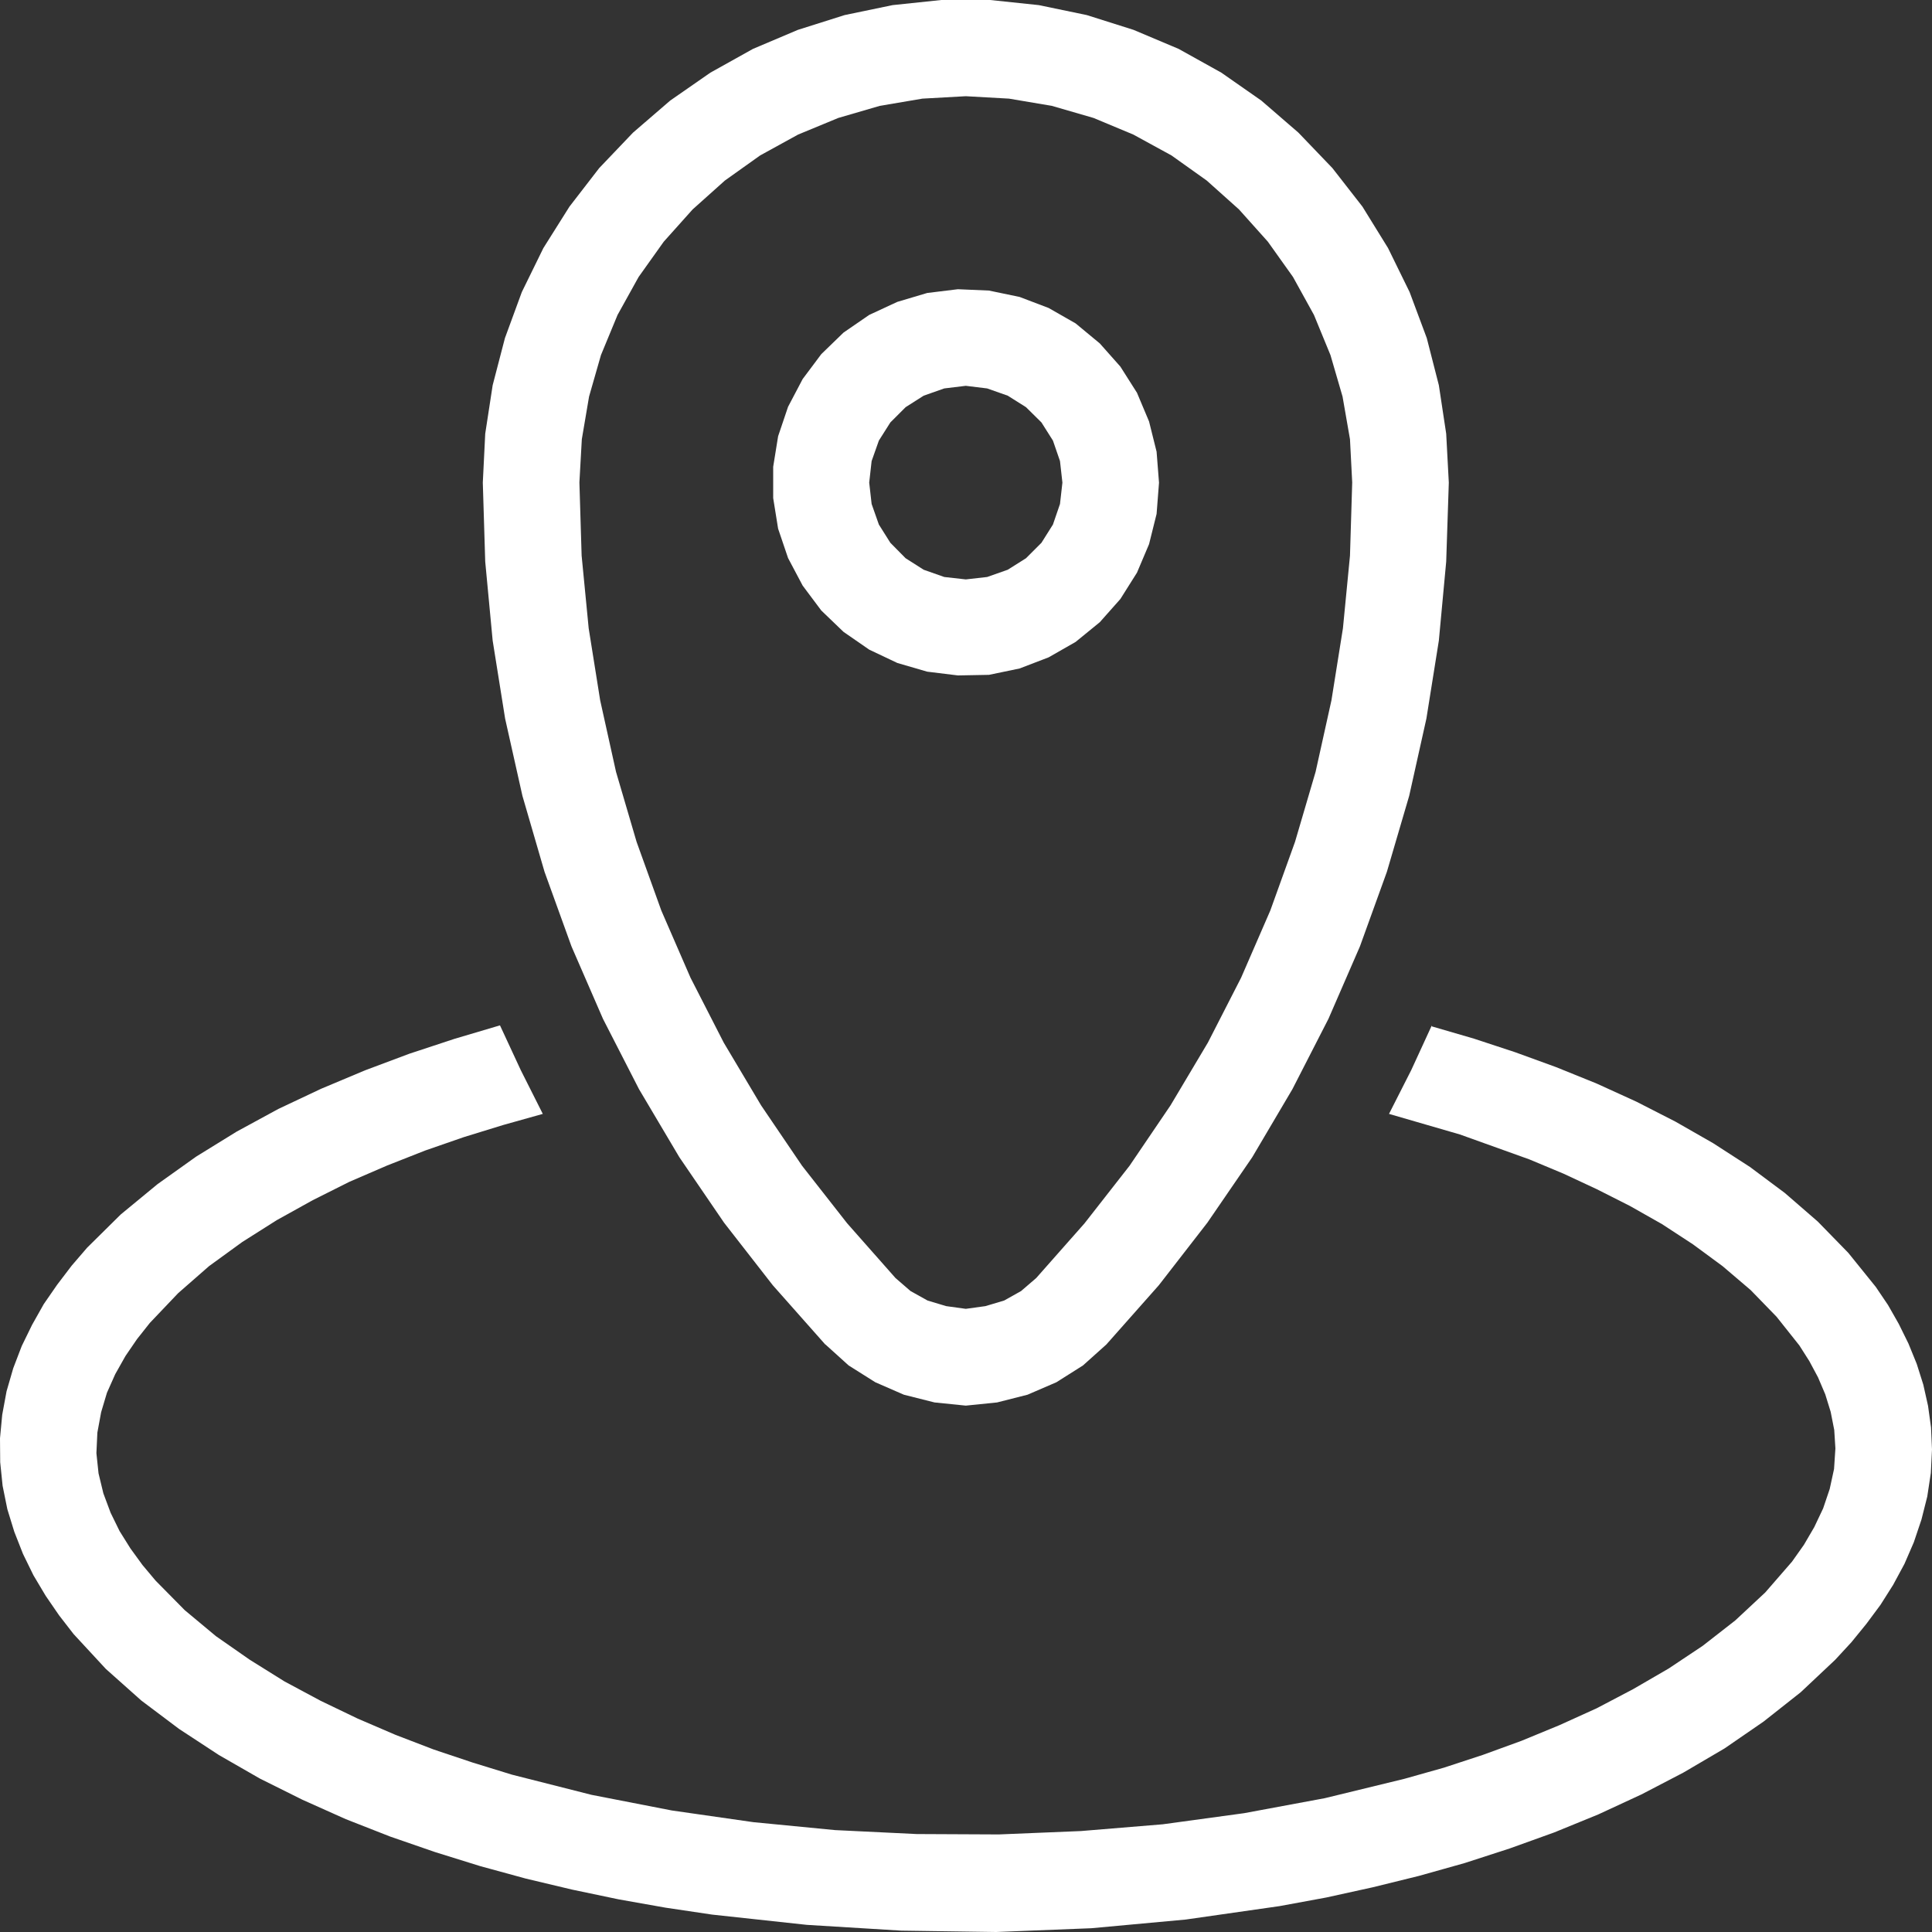 <!DOCTYPE svg PUBLIC "-//W3C//DTD SVG 1.1//EN" "http://www.w3.org/Graphics/SVG/1.1/DTD/svg11.dtd">
<!-- Uploaded to: SVG Repo, www.svgrepo.com, Transformed by: SVG Repo Mixer Tools -->
<svg width="800px" height="800px" viewBox="0 0 20 20" version="1.1" xmlns="http://www.w3.org/2000/svg" fill="#000000">
<rect x="0" y="0" width="20" height="20" fill="#333333" stroke="none"/>
<g id="SVGRepo_bgCarrier" stroke-width="0"/>
<g id="SVGRepo_tracerCarrier" stroke-linecap="round" stroke-linejoin="round"/>
<g id="SVGRepo_iconCarrier"> <g id="layer1"> <path d="M 9.744 0 L 9.24 0.053 L 8.744 0.156 L 8.26 0.309 L 7.795 0.506 L 7.354 0.752 L 6.938 1.041 L 6.553 1.373 L 6.203 1.74 L 5.895 2.139 L 5.625 2.568 L 5.402 3.023 L 5.227 3.5 L 5.1 3.988 L 5.023 4.49 L 4.998 4.996 L 5.023 5.814 L 5.1 6.631 L 5.229 7.439 L 5.408 8.238 L 5.637 9.025 L 5.916 9.797 L 6.242 10.547 L 6.615 11.275 L 7.033 11.98 L 7.496 12.658 L 8 13.305 L 8.543 13.918 L 8.545 13.918 L 8.785 14.135 L 9.061 14.309 L 9.357 14.438 L 9.674 14.518 L 9.998 14.551 L 10.322 14.518 L 10.637 14.438 L 10.936 14.309 L 11.211 14.135 L 11.453 13.918 L 11.996 13.305 L 12.498 12.658 L 12.963 11.98 L 13.379 11.275 L 13.752 10.547 L 14.078 9.797 L 14.357 9.025 L 14.588 8.238 L 14.766 7.439 L 14.895 6.631 L 14.971 5.814 L 14.998 4.996 L 14.971 4.49 L 14.895 3.988 L 14.77 3.5 L 14.592 3.023 L 14.369 2.568 L 14.104 2.139 L 13.793 1.74 L 13.441 1.373 L 13.057 1.041 L 12.643 0.752 L 12.201 0.506 L 11.734 0.309 L 11.25 0.156 L 10.754 0.053 L 10.25 0 L 9.744 0 z M 9.998 0.996 L 10.445 1.021 L 10.889 1.096 L 11.32 1.221 L 11.732 1.393 L 12.127 1.609 L 12.492 1.869 L 12.826 2.168 L 13.125 2.502 L 13.385 2.867 L 13.602 3.26 L 13.773 3.676 L 13.898 4.105 L 13.975 4.547 L 13.998 4.994 L 13.975 5.752 L 13.902 6.504 L 13.783 7.25 L 13.619 7.99 L 13.406 8.715 L 13.15 9.426 L 12.848 10.121 L 12.504 10.793 L 12.117 11.443 L 11.693 12.068 L 11.227 12.664 L 10.727 13.23 L 10.57 13.365 L 10.395 13.463 L 10.201 13.521 L 9.998 13.549 L 9.795 13.521 L 9.602 13.463 L 9.426 13.365 L 9.27 13.23 L 8.77 12.664 L 8.303 12.068 L 7.879 11.443 L 7.492 10.793 L 7.148 10.121 L 6.846 9.426 L 6.59 8.715 L 6.377 7.99 L 6.213 7.25 L 6.094 6.504 L 6.021 5.752 L 5.998 4.994 L 6.023 4.547 L 6.098 4.105 L 6.221 3.676 L 6.393 3.26 L 6.611 2.867 L 6.871 2.502 L 7.17 2.168 L 7.504 1.869 L 7.869 1.609 L 8.262 1.393 L 8.678 1.221 L 9.107 1.096 L 9.549 1.021 L 9.998 0.996 z M 9.916 2.994 L 9.598 3.033 L 9.289 3.125 L 8.998 3.26 L 8.732 3.443 L 8.502 3.666 L 8.309 3.924 L 8.158 4.211 L 8.055 4.516 L 8.004 4.832 L 8.004 5.156 L 8.055 5.473 L 8.158 5.777 L 8.309 6.062 L 8.502 6.32 L 8.732 6.541 L 8.998 6.725 L 9.289 6.863 L 9.598 6.953 L 9.916 6.992 L 10.238 6.986 L 10.555 6.92 L 10.855 6.805 L 11.135 6.645 L 11.385 6.441 L 11.598 6.201 L 11.77 5.928 L 11.895 5.633 L 11.973 5.32 L 11.998 4.998 L 11.998 4.996 L 11.973 4.676 L 11.895 4.363 L 11.77 4.066 L 11.598 3.795 L 11.385 3.555 L 11.135 3.348 L 10.855 3.188 L 10.555 3.074 L 10.238 3.008 L 9.916 2.994 z M 9.998 3.994 L 10.219 4.021 L 10.432 4.096 L 10.621 4.215 L 10.781 4.373 L 10.9 4.561 L 10.973 4.773 L 10.998 4.996 L 10.973 5.217 L 10.9 5.43 L 10.781 5.619 L 10.621 5.779 L 10.432 5.898 L 10.219 5.973 L 9.998 5.998 L 9.775 5.973 L 9.562 5.898 L 9.375 5.779 L 9.217 5.619 L 9.098 5.43 L 9.023 5.217 L 8.998 4.996 L 9.023 4.773 L 9.098 4.561 L 9.217 4.373 L 9.375 4.215 L 9.562 4.096 L 9.775 4.021 L 9.998 3.994 z M 5.174 10.615 L 4.705 10.754 L 4.238 10.908 L 3.779 11.08 L 3.324 11.271 L 2.881 11.48 L 2.449 11.715 L 2.031 11.973 L 1.631 12.258 L 1.25 12.572 L 0.902 12.916 L 0.742 13.102 L 0.592 13.299 L 0.453 13.5 L 0.332 13.715 L 0.225 13.934 L 0.137 14.164 L 0.068 14.402 L 0.023 14.645 L 0 14.889 L 0.002 15.137 L 0.027 15.381 L 0.076 15.623 L 0.148 15.857 L 0.238 16.086 L 0.346 16.307 L 0.473 16.52 L 0.611 16.721 L 0.762 16.916 L 1.096 17.277 L 1.463 17.604 L 1.854 17.898 L 2.266 18.168 L 2.691 18.412 L 3.131 18.631 L 3.58 18.832 L 4.039 19.012 L 4.502 19.172 L 4.971 19.318 L 5.443 19.447 L 5.922 19.561 L 6.404 19.662 L 6.889 19.748 L 7.373 19.82 L 8.352 19.926 L 9.332 19.986 L 10.312 20 L 11.297 19.961 L 12.275 19.871 L 13.246 19.732 L 13.729 19.643 L 14.211 19.537 L 14.686 19.42 L 15.16 19.287 L 15.629 19.135 L 16.09 18.969 L 16.545 18.783 L 16.992 18.576 L 17.426 18.35 L 17.852 18.1 L 18.256 17.822 L 18.641 17.518 L 18.998 17.182 L 19.166 17 L 19.32 16.811 L 19.467 16.613 L 19.598 16.406 L 19.715 16.189 L 19.812 15.965 L 19.891 15.73 L 19.951 15.492 L 19.988 15.248 L 20 15.004 L 19.99 14.777 L 19.959 14.553 L 19.91 14.334 L 19.842 14.119 L 19.756 13.908 L 19.656 13.705 L 19.545 13.51 L 19.418 13.322 L 19.133 12.969 L 18.818 12.646 L 18.477 12.35 L 18.115 12.08 L 17.734 11.834 L 17.344 11.611 L 16.939 11.404 L 16.529 11.217 L 16.109 11.047 L 15.686 10.893 L 15.258 10.752 L 14.822 10.625 L 14.822 10.615 L 14.609 11.078 L 14.379 11.531 L 15.113 11.744 L 15.832 12.002 L 16.186 12.15 L 16.531 12.311 L 16.873 12.484 L 17.205 12.672 L 17.525 12.881 L 17.832 13.107 L 18.123 13.355 L 18.391 13.631 L 18.627 13.928 L 18.73 14.09 L 18.82 14.258 L 18.895 14.434 L 18.951 14.615 L 18.988 14.803 L 19 14.994 L 18.986 15.207 L 18.941 15.414 L 18.873 15.615 L 18.781 15.809 L 18.674 15.992 L 18.551 16.166 L 18.273 16.486 L 17.963 16.775 L 17.627 17.037 L 17.273 17.273 L 16.906 17.486 L 16.529 17.684 L 16.143 17.859 L 15.75 18.021 L 15.352 18.166 L 14.947 18.299 L 14.539 18.414 L 13.713 18.615 L 12.879 18.77 L 12.037 18.885 L 11.189 18.955 L 10.34 18.99 L 9.49 18.986 L 8.643 18.945 L 7.799 18.863 L 6.955 18.742 L 6.123 18.58 L 5.299 18.371 L 4.893 18.246 L 4.49 18.111 L 4.094 17.959 L 3.703 17.791 L 3.32 17.607 L 2.945 17.406 L 2.586 17.182 L 2.236 16.938 L 1.912 16.668 L 1.611 16.363 L 1.475 16.201 L 1.35 16.029 L 1.238 15.85 L 1.145 15.66 L 1.07 15.459 L 1.02 15.252 L 0.998 15.043 L 1.008 14.83 L 1.047 14.619 L 1.107 14.418 L 1.193 14.225 L 1.299 14.037 L 1.418 13.863 L 1.551 13.695 L 1.844 13.387 L 2.164 13.107 L 2.508 12.857 L 2.865 12.631 L 3.238 12.424 L 3.617 12.234 L 4.006 12.066 L 4.402 11.91 L 4.803 11.771 L 5.209 11.646 L 5.619 11.531 L 5.391 11.078 L 5.176 10.615 L 5.174 10.615 z " style="fill:#ffffff; fill-opacity:1; stroke:none; stroke-width:0px;"/> </g> </g>
</svg>